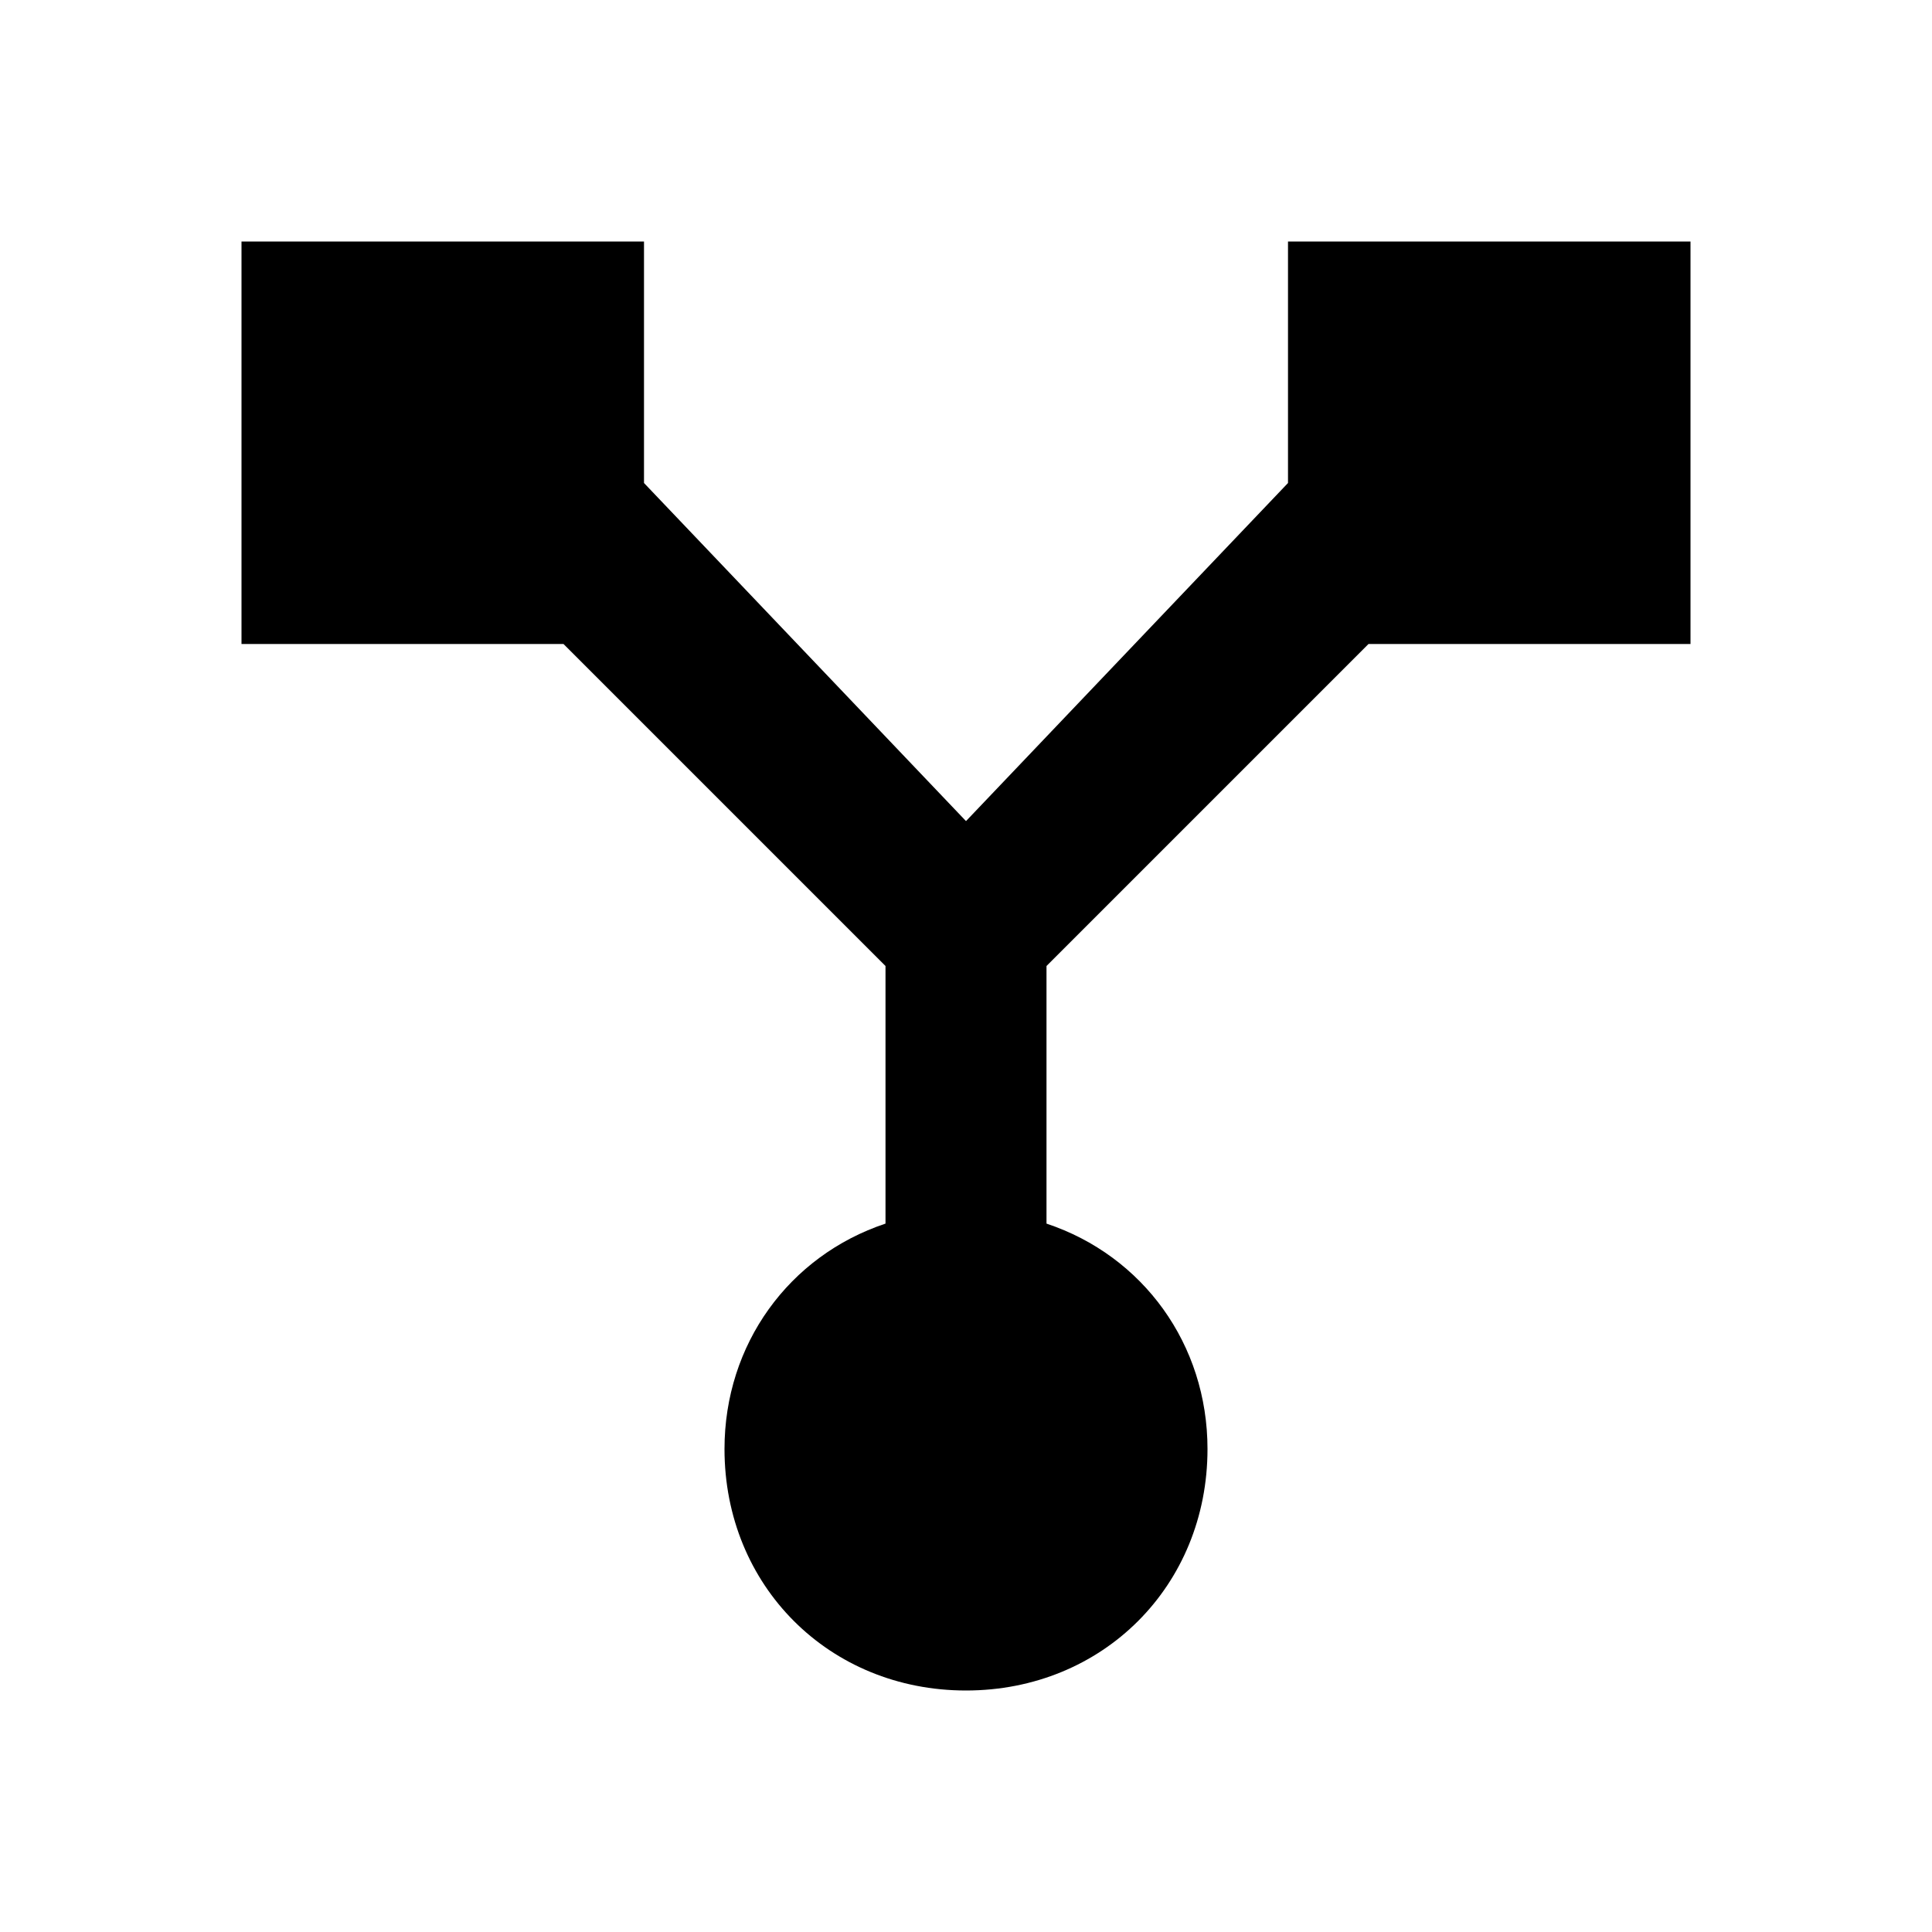 <svg viewBox="0 0 24 24" xmlns="http://www.w3.org/2000/svg">
    <g transform="rotate(90 12 12)">
        <path d="M8 17L12 13H15.2C15.6 14.2 16.7 15 18 15C19.7 15 21 13.7 21 12S19.7 9 18 9C16.7 9 15.6 9.8 15.2 11H12L8 7V3H3V8H6L10.2 12L6 16H3V21H8V17Z"/>
    </g>
</svg>
